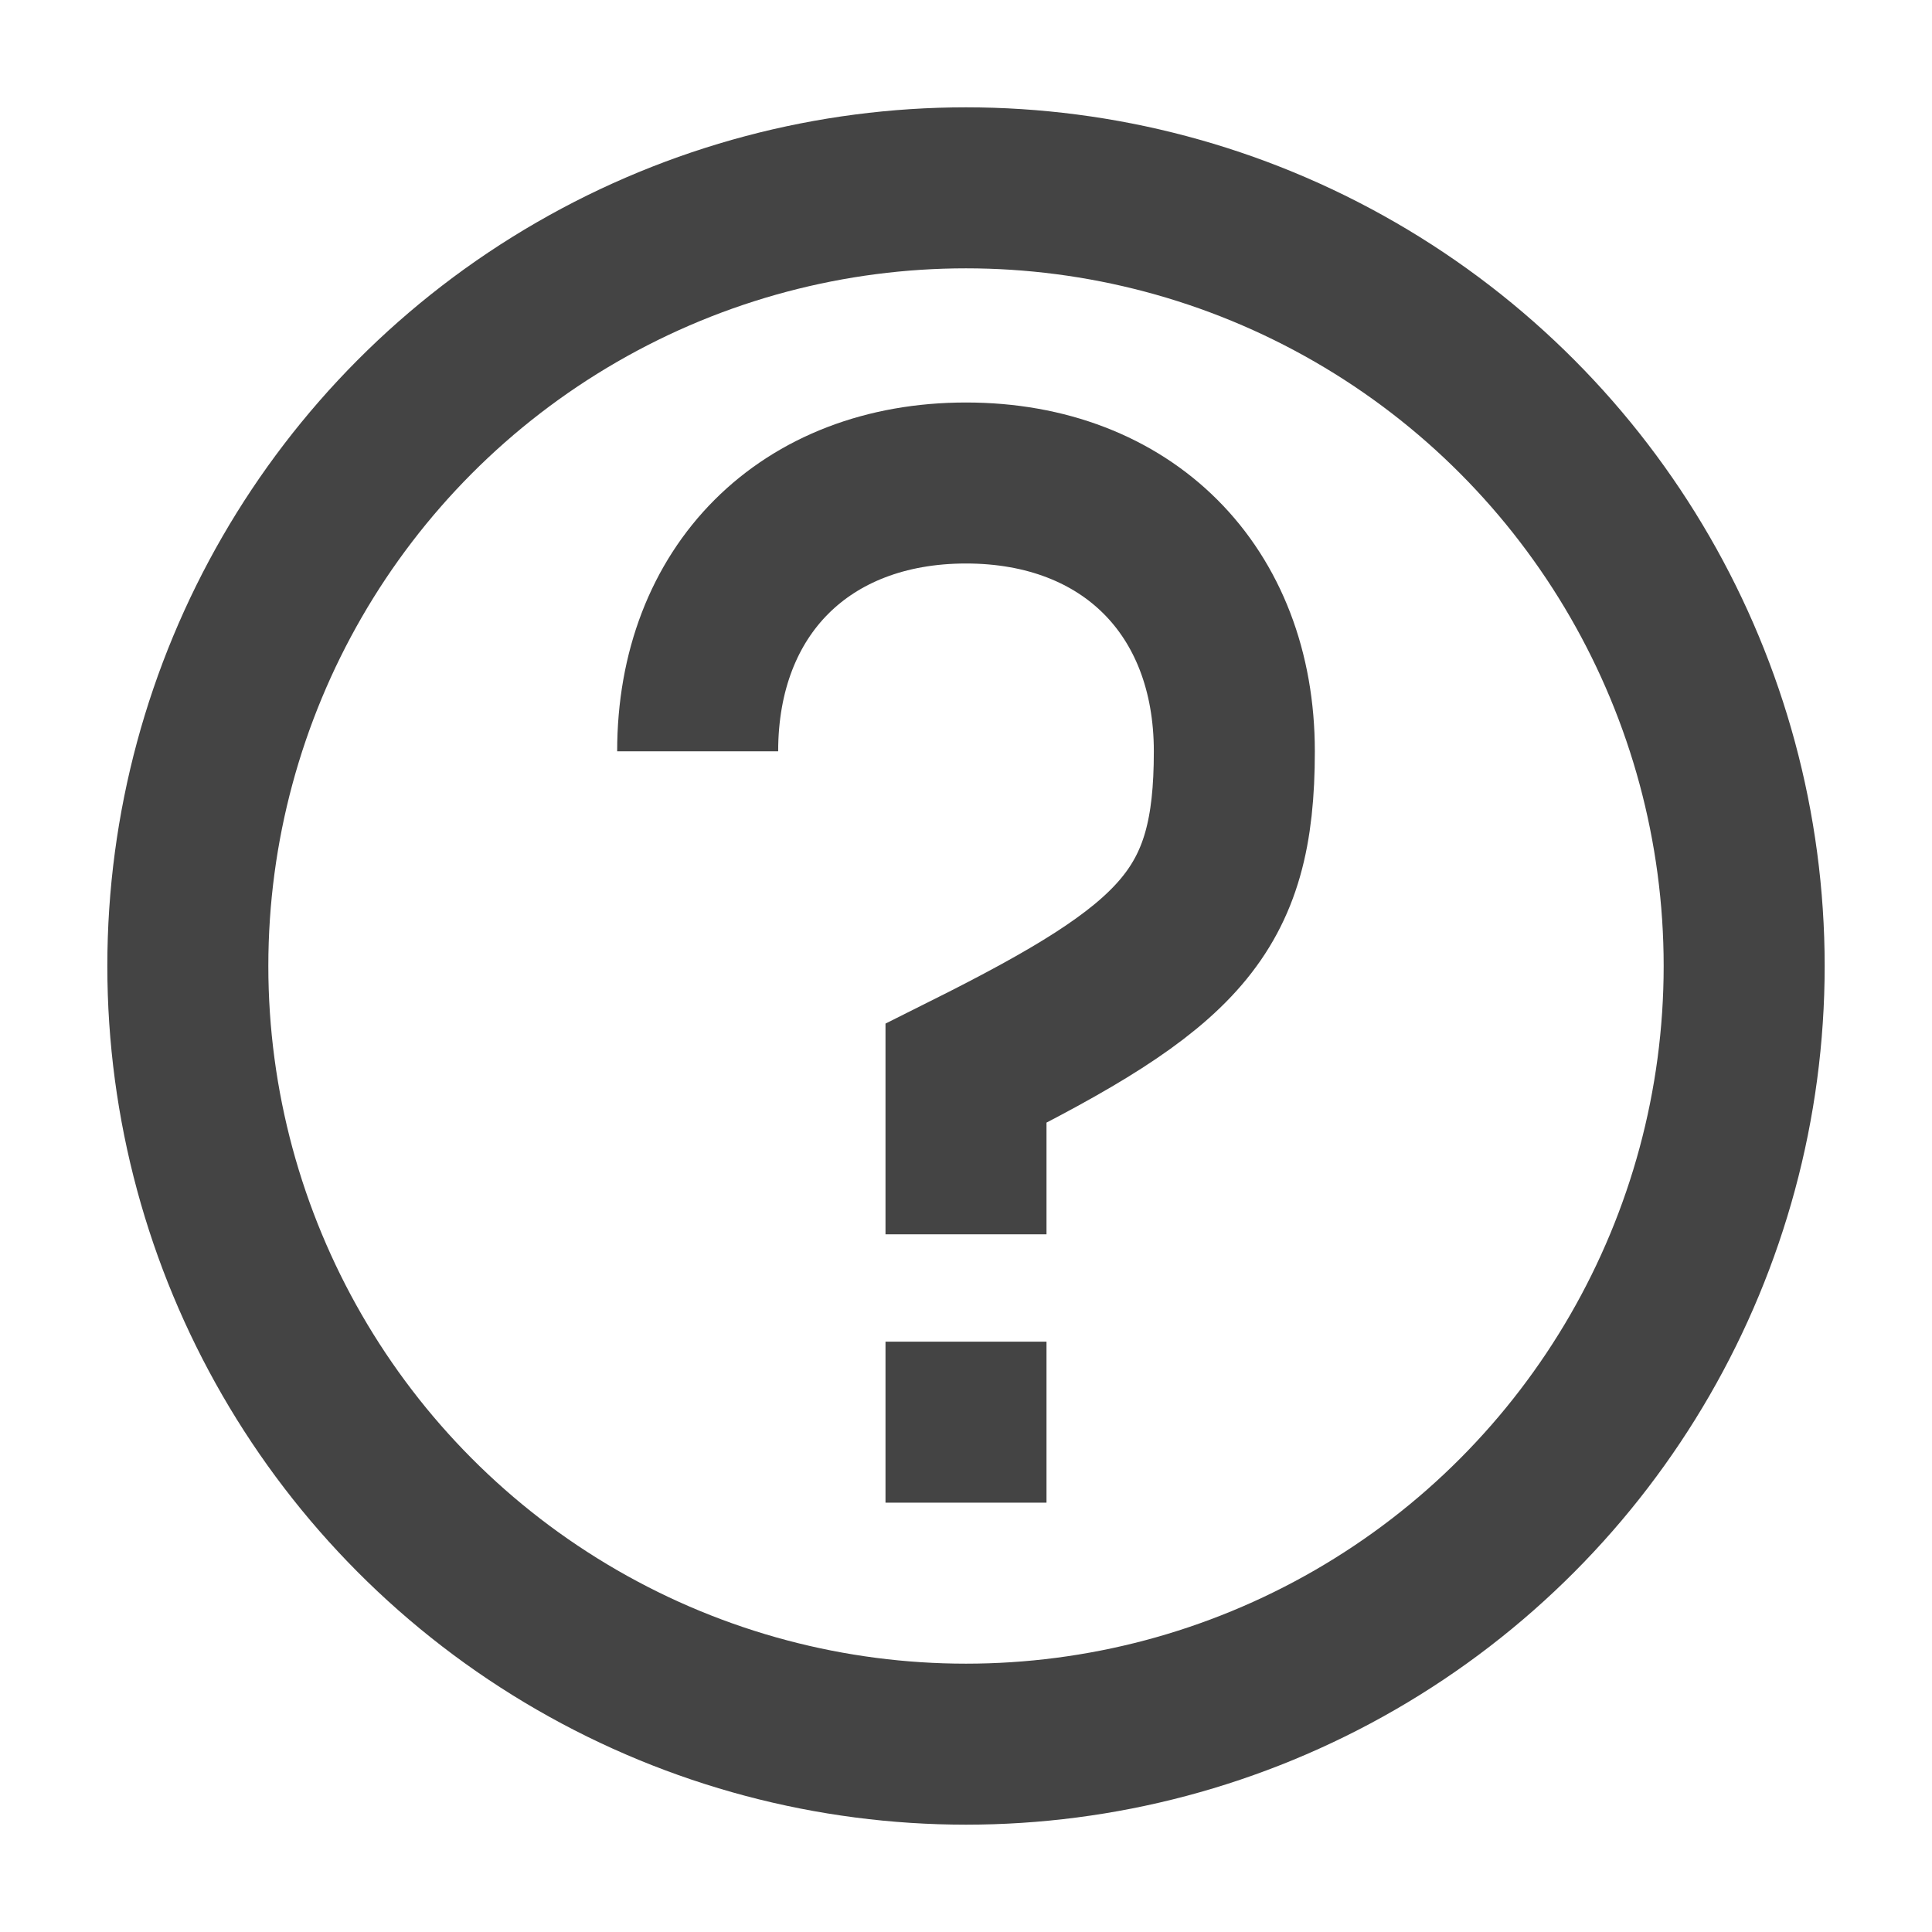 <svg width="18" height="18" viewBox="0 0 18 18" fill="none" xmlns="http://www.w3.org/2000/svg">
    <title>Hinweis</title>
    <circle cx="9" cy="9" r="7.25" stroke="#444444" stroke-width="1.5"/>
    <path d="M6.5 7C6.5 5.5 7.5 4.5 9 4.5C10.5 4.5 11.5 5.5 11.5 7C11.5 8.5 11 9 9 10V11.5" stroke="#444444" stroke-width="1.5"/>
    <path d="M9 12.5v1.5" stroke="#444444" stroke-width="1.5"/>
</svg>
